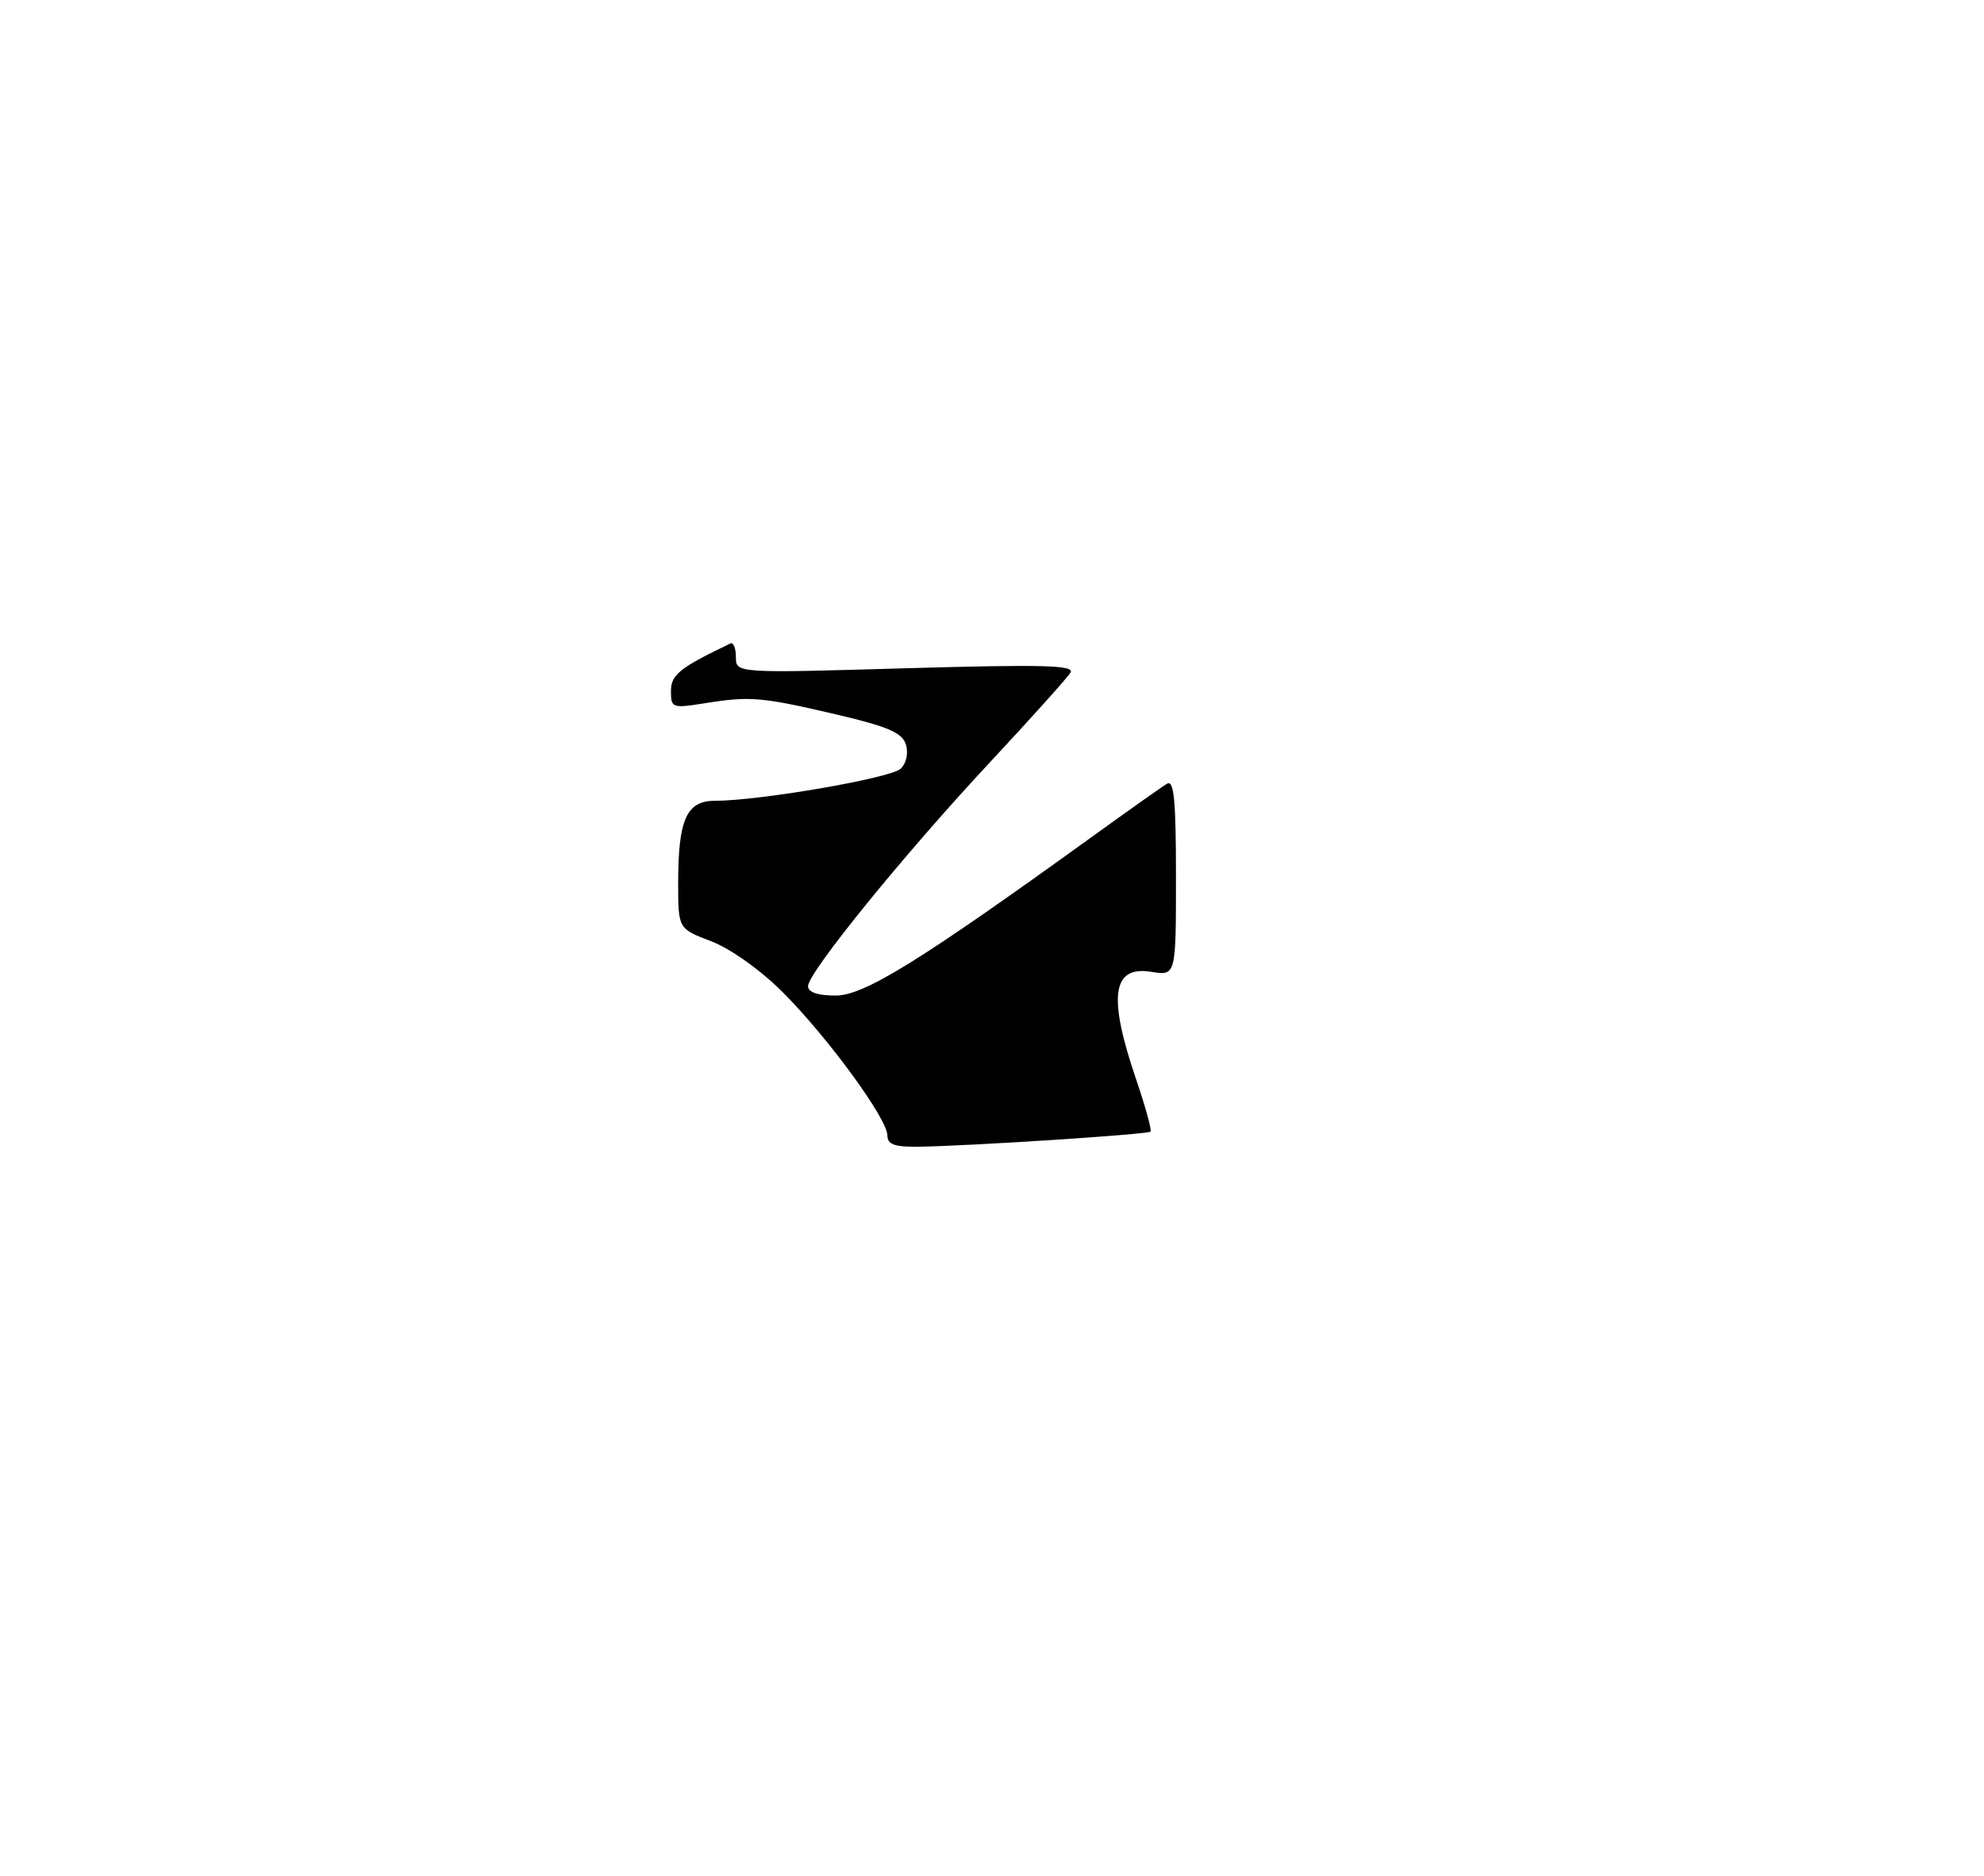 <?xml version="1.0" encoding="UTF-8" standalone="no"?>
<!DOCTYPE svg PUBLIC "-//W3C//DTD SVG 1.1//EN" "http://www.w3.org/Graphics/SVG/1.1/DTD/svg11.dtd" >
<svg xmlns="http://www.w3.org/2000/svg" xmlns:xlink="http://www.w3.org/1999/xlink" version="1.1" viewBox="0 0 275 260">
 <g >
 <path fill="currentColor"
d=" M 123.00 157.38 C 123.00 155.08 114.73 143.77 108.48 137.52 C 105.40 134.45 101.27 131.51 98.60 130.48 C 94.00 128.73 94.00 128.73 94.00 122.43 C 94.00 113.59 95.15 111.00 99.10 111.00 C 105.29 111.00 123.53 107.85 124.85 106.55 C 125.64 105.78 125.94 104.37 125.56 103.18 C 125.05 101.57 123.05 100.71 116.08 99.07 C 105.59 96.61 103.97 96.47 97.75 97.47 C 93.18 98.20 93.00 98.14 93.00 95.80 C 93.00 93.53 94.19 92.57 101.25 89.19 C 101.66 89.00 102.00 89.84 102.00 91.07 C 102.00 93.32 102.00 93.32 125.57 92.63 C 144.54 92.09 149.00 92.20 148.38 93.23 C 147.96 93.93 142.98 99.48 137.31 105.56 C 125.36 118.36 112.00 134.81 112.00 136.70 C 112.00 137.54 113.35 138.00 115.83 138.00 C 119.79 138.00 127.53 133.20 151.50 115.89 C 156.45 112.32 161.06 109.05 161.75 108.64 C 162.73 108.05 163.00 110.88 163.00 121.57 C 163.00 135.26 163.00 135.26 159.58 134.71 C 154.16 133.83 153.55 138.08 157.44 149.50 C 158.75 153.35 159.67 156.66 159.47 156.86 C 159.08 157.25 134.12 158.87 127.25 158.95 C 123.98 158.99 123.00 158.63 123.00 157.38 Z "/>
</g>
</svg>